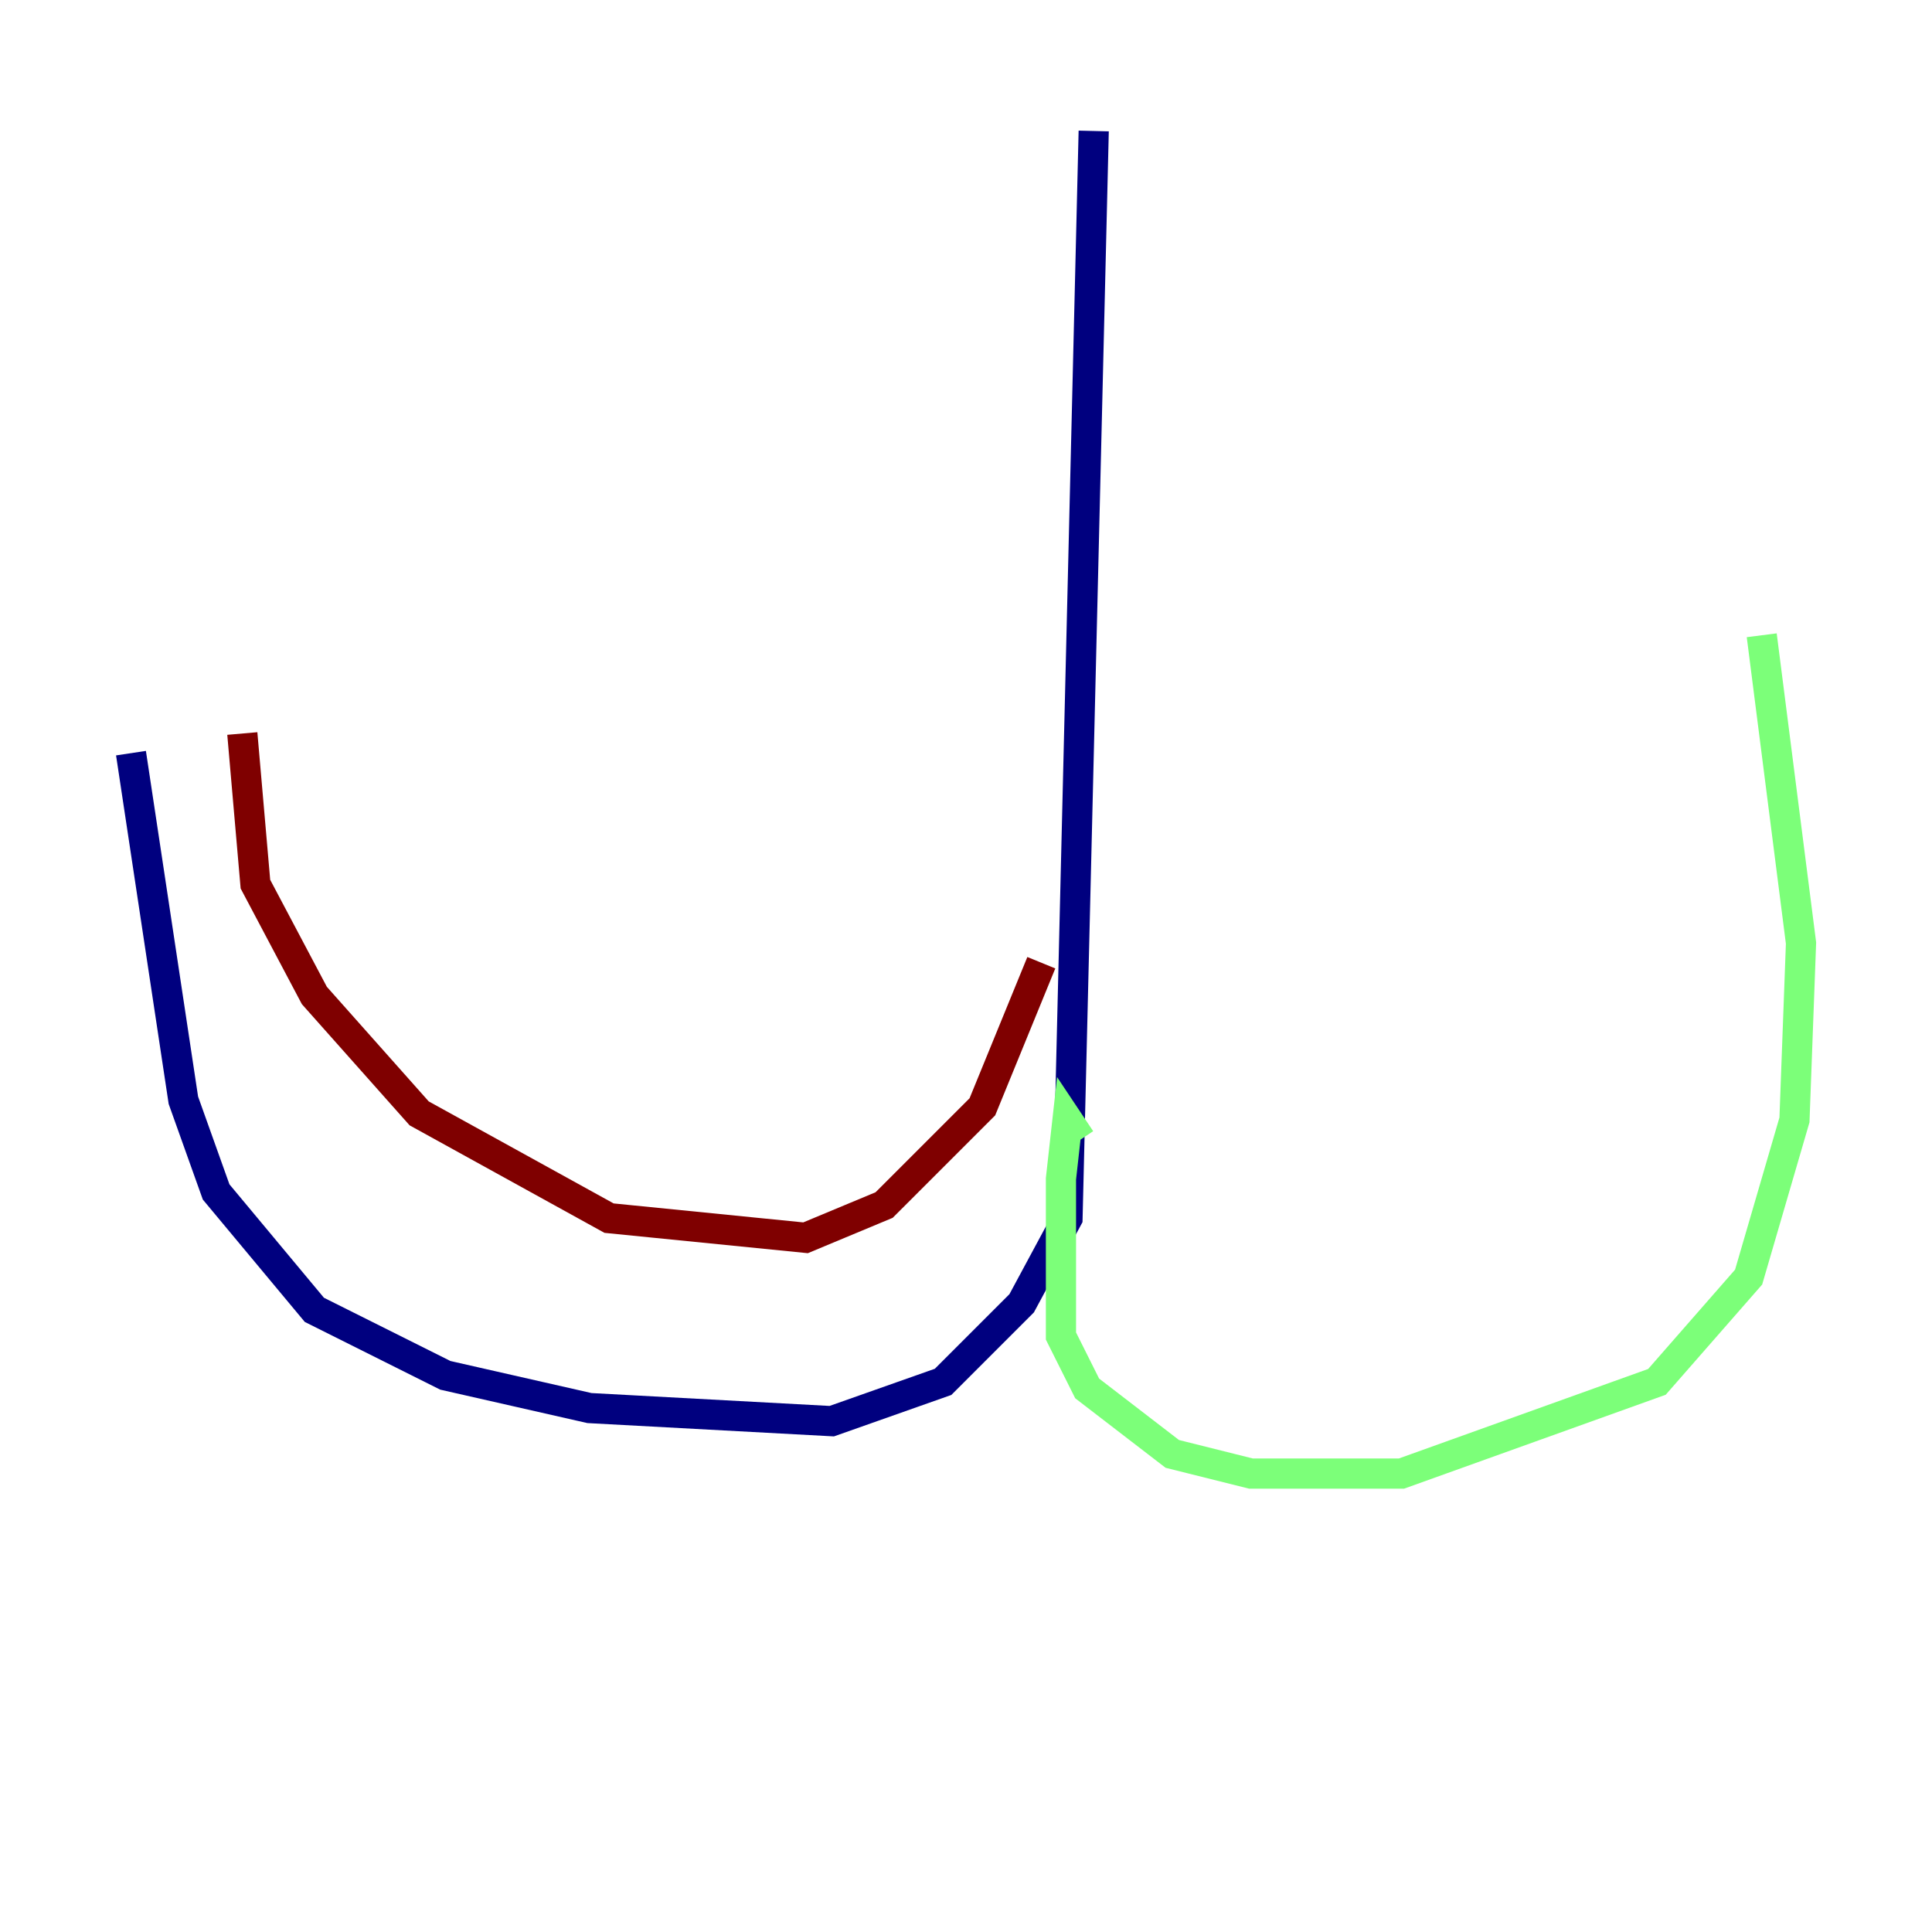 <?xml version="1.0" encoding="utf-8" ?>
<svg baseProfile="tiny" height="128" version="1.2" viewBox="0,0,128,128" width="128" xmlns="http://www.w3.org/2000/svg" xmlns:ev="http://www.w3.org/2001/xml-events" xmlns:xlink="http://www.w3.org/1999/xlink"><defs /><polyline fill="none" points="72.461,8.678 70.725,80.705 67.688,86.346 62.481,91.552 55.105,94.156 39.051,93.288 29.505,91.119 20.827,86.78 14.319,78.969 12.149,72.895 8.678,49.898" stroke="#00007f" stroke-width="2" /><polyline fill="none" points="71.593,75.498 70.725,74.197 70.291,78.102 70.291,88.515 72.027,91.986 77.668,96.325 82.875,97.627 92.854,97.627 109.776,91.552 115.851,84.61 118.888,74.197 119.322,62.481 116.719,42.088" stroke="#7cff79" stroke-width="2" /><polyline fill="none" points="16.054,48.597 16.922,58.576 20.827,65.953 27.77,73.763 40.352,80.705 53.37,82.007 58.576,79.837 65.085,73.329 68.99,63.783" stroke="#7f0000" stroke-width="2" /></svg>